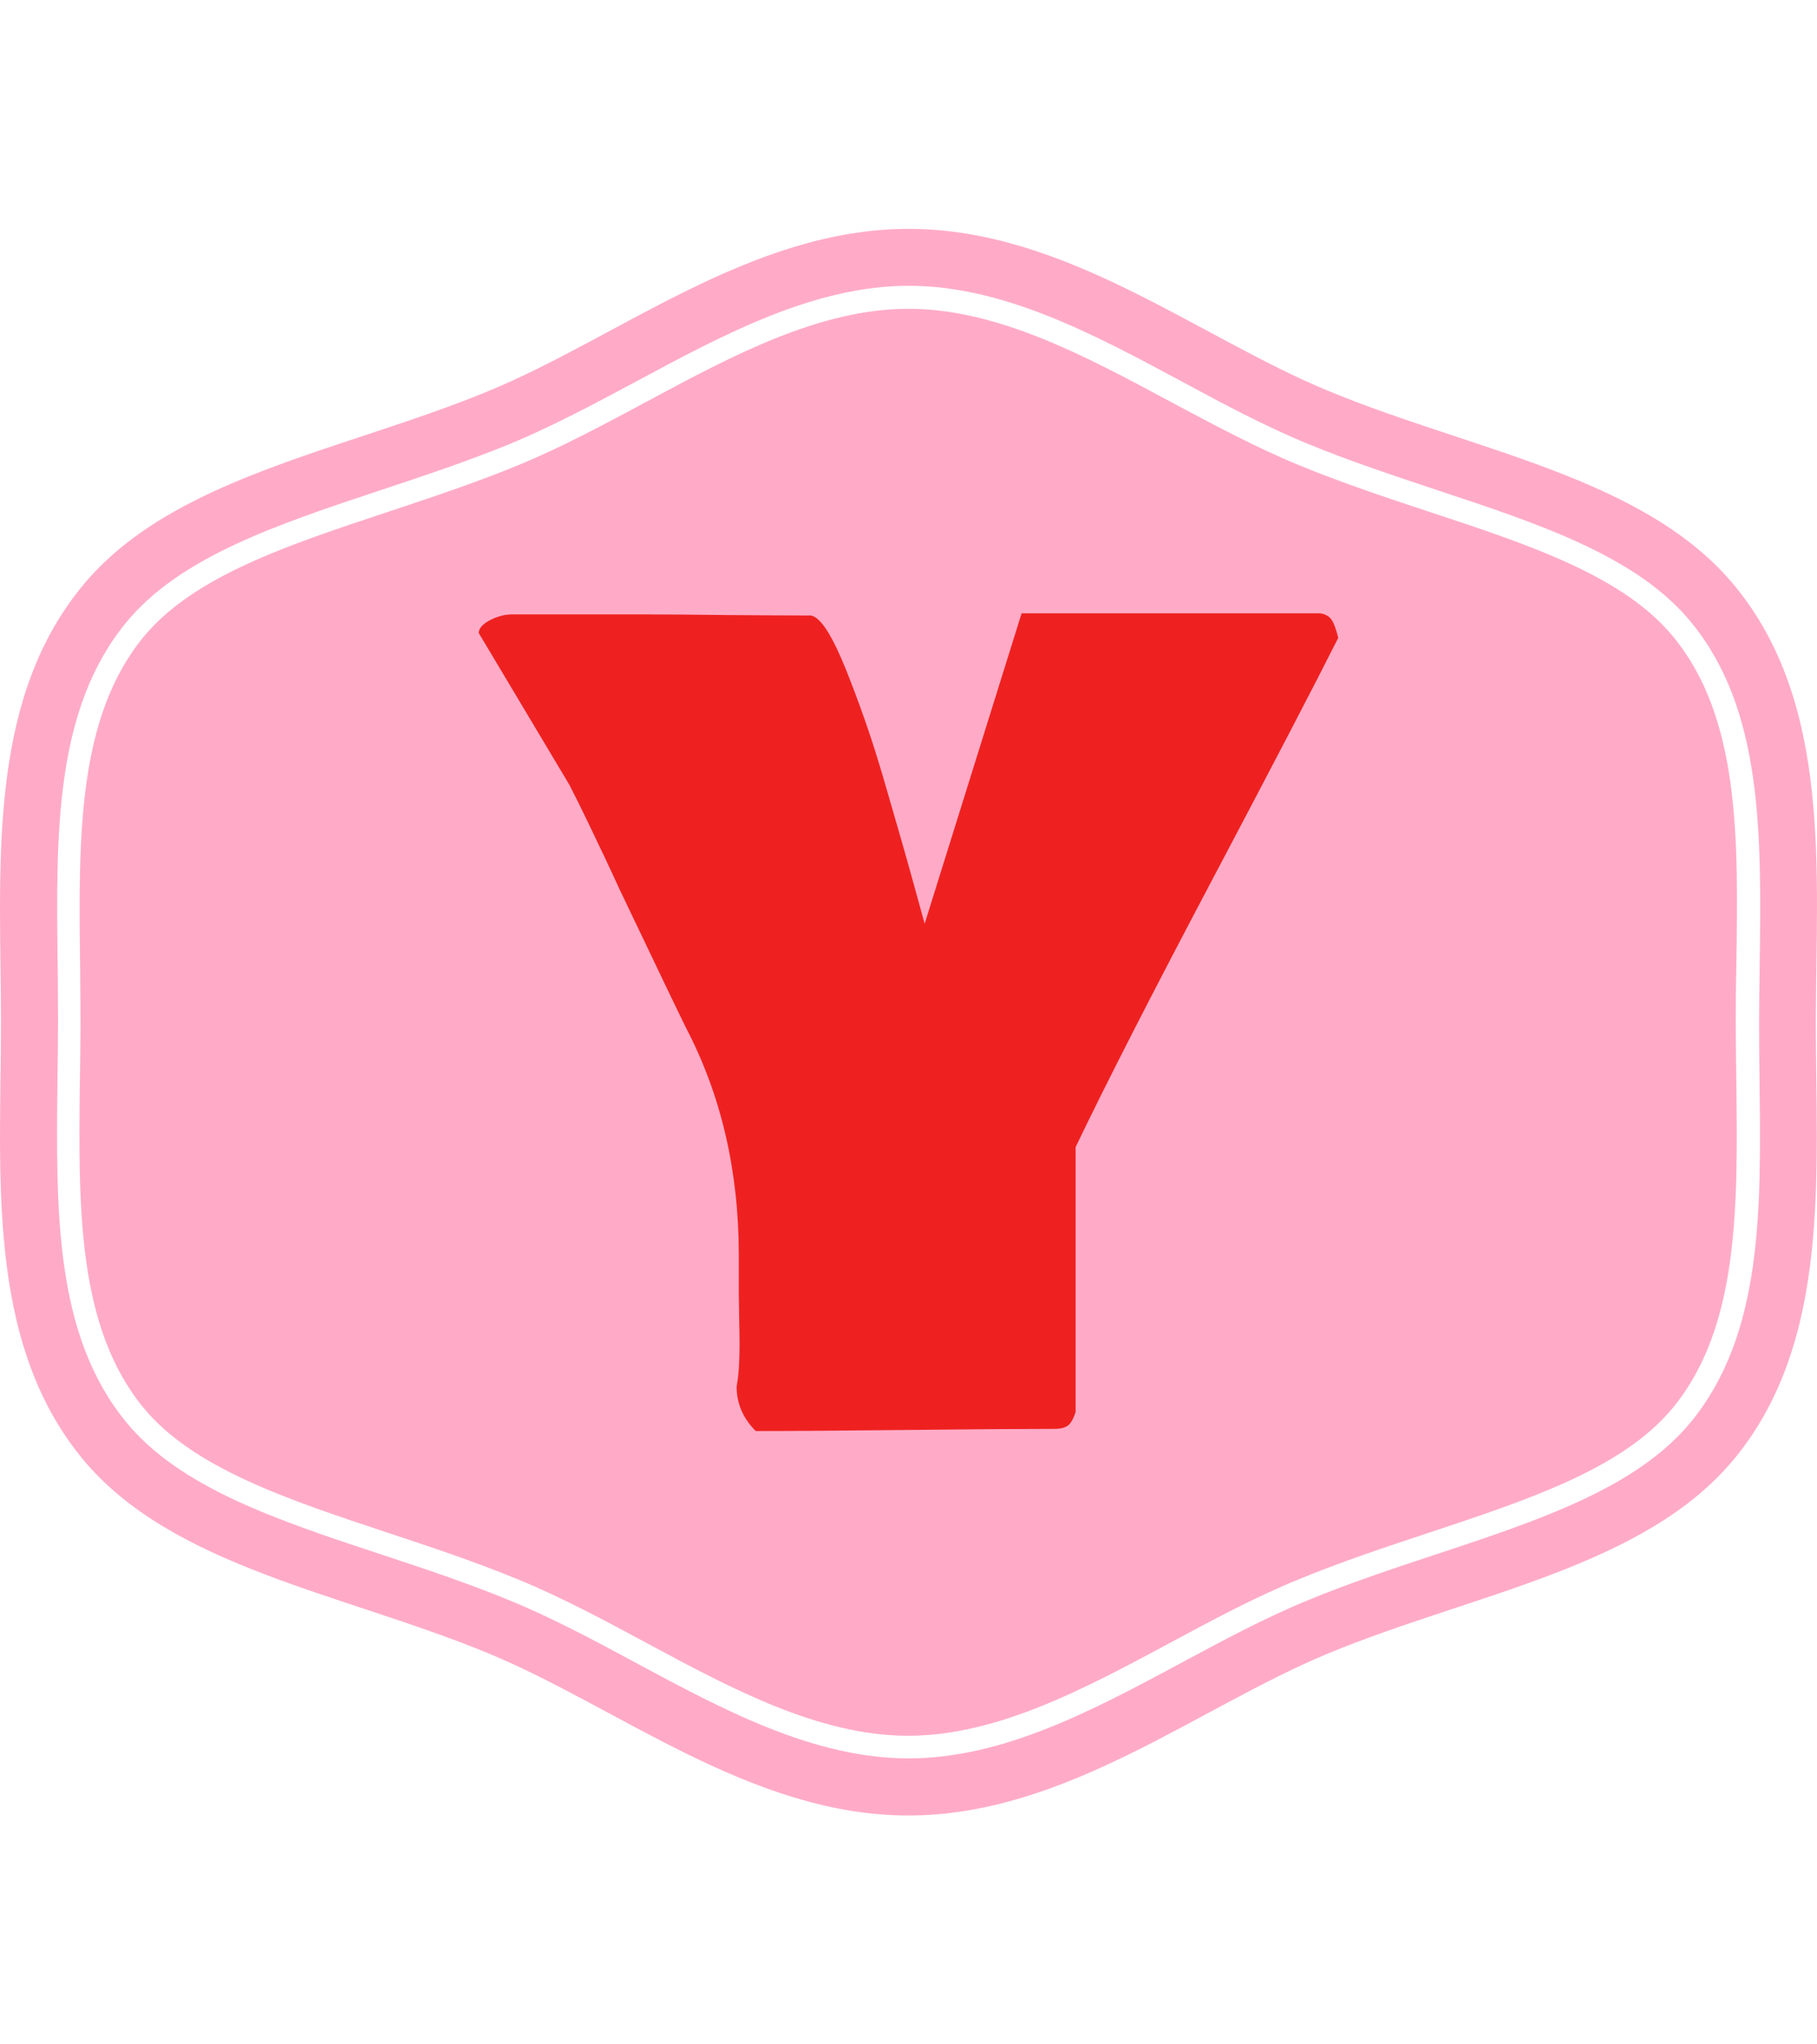 <svg xmlns="http://www.w3.org/2000/svg" version="1.1" xmlns:xlink="http://www.w3.org/1999/xlink" xmlns:svgjs="http://svgjs.dev/svgjs" width="2000" height="2250" viewBox="0 0 2000 2250"><g transform="matrix(1,0,0,1,0.001,0)"><svg viewBox="0 0 320 360" data-background-color="#ee2120" preserveAspectRatio="xMidYMid meet" height="2250" width="2000" xmlns="http://www.w3.org/2000/svg" xmlns:xlink="http://www.w3.org/1999/xlink"><g id="tight-bounds" transform="matrix(1,0,0,1,0,0)"><svg viewBox="0 0 320 360" height="360" width="320"><g><svg></svg></g><g><svg viewBox="0 0 320 360" height="360" width="320"><g><path d="M294.684 112.125c-8.775-10.699-25.381-16.201-43-22.006-7.56-2.498-15.357-5.097-22.985-8.235-7.695-3.173-15.256-7.257-22.613-11.172-14.952-8.033-30.41-16.336-46.105-16.336-15.661 0-31.119 8.303-46.071 16.336-7.358 3.949-14.952 8.033-22.648 11.205-7.594 3.139-15.425 5.704-22.985 8.236-17.618 5.839-34.224 11.341-42.999 22.006-11.712 14.277-11.442 35.439-11.172 57.817 0.034 3.375 0.068 6.717 0.067 10.024 0 3.308-0.034 6.649-0.101 10.024-0.27 22.411-0.54 43.54 11.172 57.851 8.775 10.666 25.381 16.167 42.966 22.006 7.56 2.498 15.357 5.097 23.019 8.235 7.695 3.173 15.256 7.223 22.579 11.172 14.986 8.067 30.444 16.37 46.105 16.37 15.695 0 31.153-8.303 46.105-16.336 7.358-3.949 14.918-8.033 22.614-11.172 7.594-3.139 15.357-5.704 22.884-8.202 17.72-5.873 34.326-11.374 43.101-22.039 11.712-14.277 11.442-35.439 11.171-57.817-0.034-3.409-0.101-6.75-0.101-10.058 0-3.308 0.034-6.649 0.101-9.991 0.371-22.479 0.641-43.641-11.104-57.918zM305.552 103.215c-15.728-19.171-45.801-23.727-71.486-34.326-22.985-9.45-46.375-28.588-74.051-28.587-27.676 0-51.066 19.137-74.052 28.587-25.719 10.598-55.758 15.155-71.486 34.326-17.078 20.791-14.311 50.121-14.311 76.785 0 26.63-2.768 55.994 14.277 76.785 15.728 19.171 45.801 23.727 71.487 34.326 22.985 9.484 46.375 28.588 74.051 28.587 27.676 0 51.066-19.103 74.051-28.587 25.719-10.598 55.758-15.155 71.486-34.326 17.045-20.791 14.277-50.121 14.277-76.785 0.068-26.664 2.835-55.994-14.243-76.785zM309.872 189.923c0.304 23.221 0.574 45.059-12.083 60.483-9.518 11.577-26.664 17.281-44.822 23.289-7.56 2.498-15.29 5.063-22.715 8.134-7.493 3.071-14.952 7.088-22.175 10.969-15.458 8.303-31.355 16.842-48.062 16.842-16.707 0-32.604-8.539-47.995-16.808-7.257-3.915-14.75-7.932-22.243-11.003-7.527-3.105-15.256-5.67-22.748-8.134-18.192-6.008-35.338-11.712-44.823-23.289-12.623-15.391-12.353-37.262-12.083-60.415 0.034-3.375 0.101-6.683 0.101-9.991 0-3.308-0.034-6.615-0.067-9.991-0.304-23.154-0.574-45.025 12.083-60.415 9.518-11.577 26.664-17.247 44.822-23.289 7.527-2.498 15.256-5.063 22.749-8.134 7.493-3.105 14.986-7.122 22.242-11.003 15.391-8.269 31.322-16.842 47.995-16.842 16.673 0 32.604 8.539 47.995 16.808 7.257 3.915 14.75 7.932 22.243 11.003 7.493 3.105 15.256 5.637 22.715 8.134 18.158 6.008 35.338 11.712 44.822 23.289 12.657 15.425 12.387 37.262 12.083 60.416-0.034 3.409-0.101 6.717-0.101 9.99 0 3.308 0.034 6.615 0.067 9.957z" fill="#ffabc7" fill-rule="nonzero" stroke="none" stroke-width="1" stroke-linecap="butt" stroke-linejoin="miter" stroke-miterlimit="10" stroke-dasharray="" stroke-dashoffset="0" font-family="none" font-weight="none" font-size="none" text-anchor="none" style="mix-blend-mode: normal" data-fill-palette-color="tertiary"></path></g><g transform="matrix(1,0,0,1,84.316,108)"><svg viewBox="0 0 151.368 144" height="144" width="151.368"><g><svg viewBox="0 0 151.368 144" height="144" width="151.368"><g><svg viewBox="0 0 151.368 144" height="144" width="151.368"><g id="textblocktransform"><svg viewBox="0 0 151.368 144" height="144" width="151.368" id="textblock"><g><svg viewBox="0 0 151.368 144" height="144" width="151.368"><g transform="matrix(1,0,0,1,0,0)"><svg width="151.368" viewBox="-1.32 -36.82 39.63 37.7" height="144" data-palette-color="#ee2120"><path d="M38.31-35.69L38.31-35.69Q36.77-32.62 32.56-24.65 28.34-16.67 26.2-12.21L26.2-12.21 26.2 0Q26.07 0.42 25.88 0.6 25.68 0.78 25.22 0.78L25.22 0.78Q22.92 0.78 18.4 0.83 13.87 0.88 11.45 0.88L11.45 0.88Q10.57 0 10.57-1.17L10.57-1.17Q10.67-1.71 10.69-2.39 10.72-3.08 10.69-4.13 10.67-5.18 10.67-5.47L10.67-5.47 10.67-7.23Q10.67-13.06 8.23-17.72L8.23-17.72Q7.86-18.48 7.46-19.31 7.06-20.14 6.69-20.92 6.32-21.7 5.93-22.51 5.54-23.32 5.16-24.12 4.79-24.93 4.42-25.71 4.05-26.49 3.65-27.32 3.25-28.15 2.86-28.91L2.86-28.91-1.32-35.91Q-1.32-36.23-0.81-36.5-0.29-36.77 0.22-36.77L0.22-36.77 6.37-36.77Q7.64-36.77 10.19-36.74 12.74-36.72 13.99-36.72L13.99-36.72Q14.33-36.67 14.75-36.01 15.16-35.35 15.61-34.23 16.06-33.11 16.5-31.85 16.94-30.59 17.38-29.08 17.82-27.56 18.15-26.42 18.48-25.27 18.81-24.07 19.14-22.88 19.24-22.51L19.24-22.51 23.71-36.82 37.48-36.82Q37.82-36.77 37.99-36.54 38.16-36.3 38.31-35.69Z" opacity="1" transform="matrix(1,0,0,1,0,0)" fill="#ee2120" class="wordmark-text-0" data-fill-palette-color="quaternary" id="text-0"></path></svg></g></svg></g></svg></g></svg></g></svg></g></svg></g></svg></g><defs></defs></svg><rect width="320" height="360" fill="none" stroke="none" visibility="hidden"></rect></g></svg></g></svg>